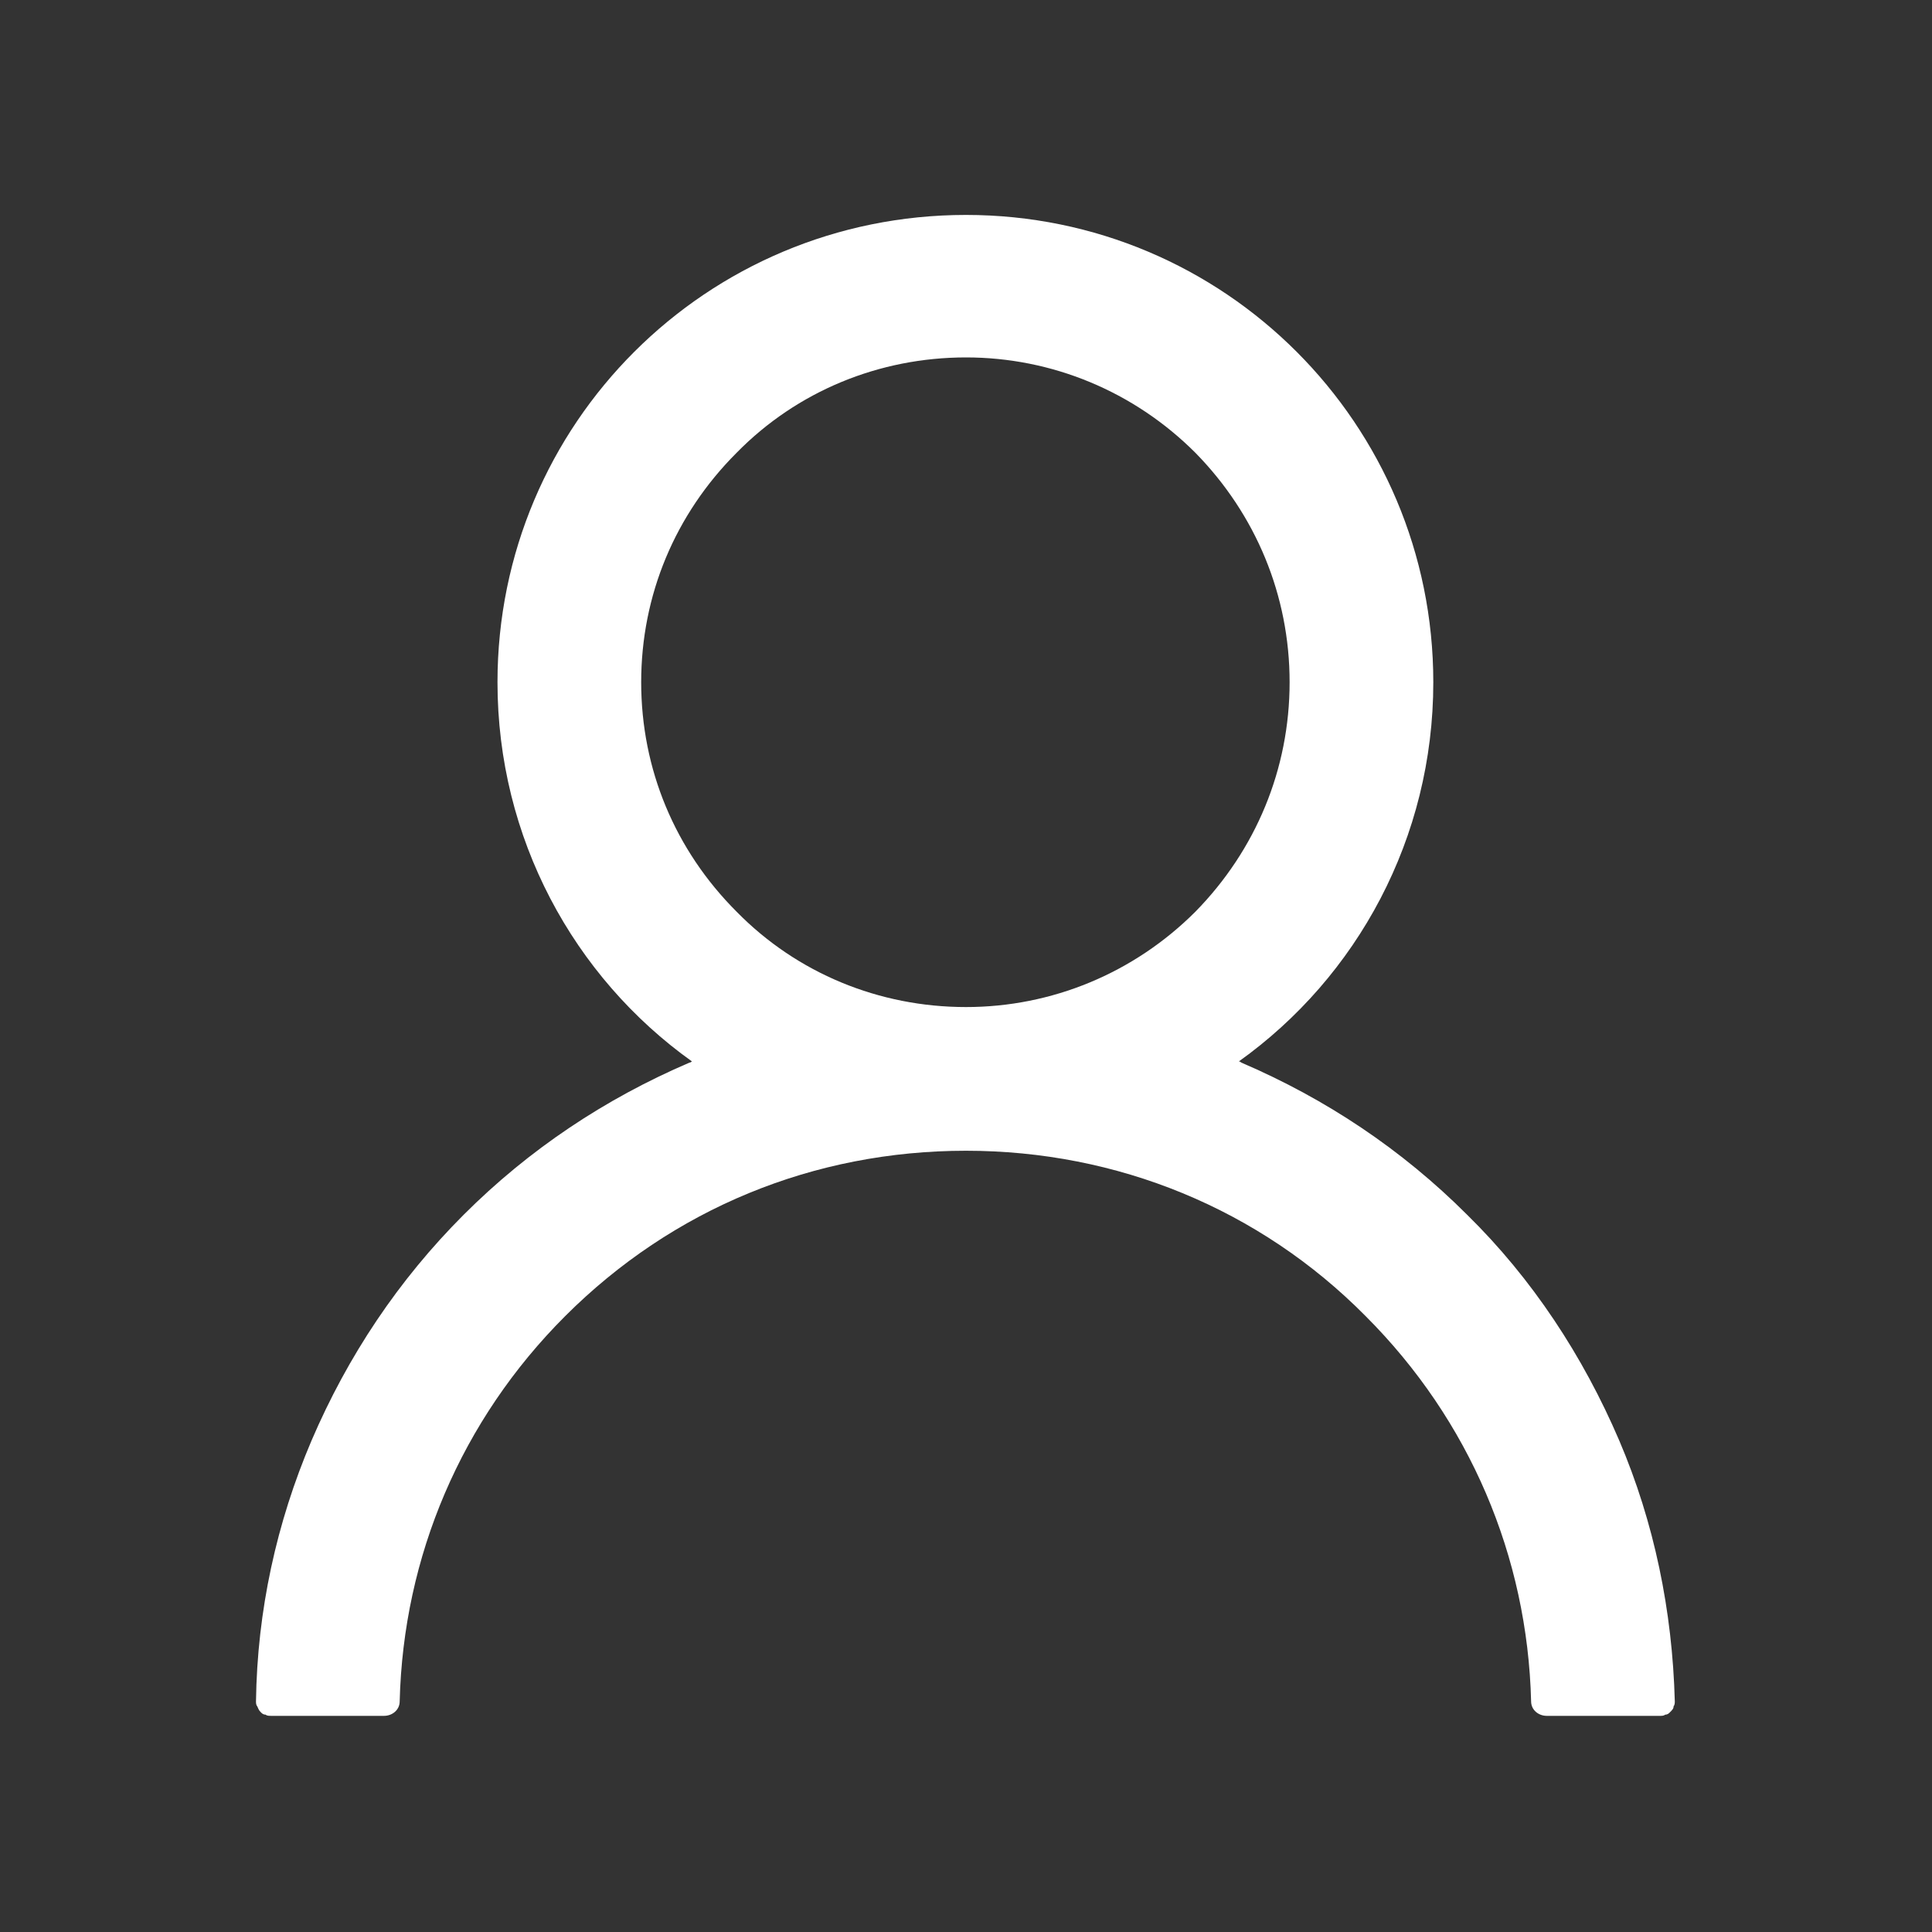 <svg width="16" height="16" viewBox="0 0 16 16" fill="none" xmlns="http://www.w3.org/2000/svg" xmlns:xlink="http://www.w3.org/1999/xlink">
	<rect x="0" y="0" width="16" height="16" fill="#333333" stroke="none"/>
	<desc>
			Created with Pixso.
	</desc>
	<defs>
		<clipPath id="clip3_131">
			<rect id="icon/outlined/application/user" width="16" height="16" fill="white" fill-opacity="0"/>
		</clipPath>
	</defs>
	<rect id="icon/outlined/application/user" width="16" height="16" fill="#FFFFFF" fill-opacity="0"/>
	<g clip-path="url(#clip3_131)">
		<path id="Vector" d="M13.41 11.93C13.11 11.23 12.69 10.59 12.15 10.06C11.61 9.52 10.98 9.1 10.28 8.8C10.28 8.8 10.27 8.79 10.26 8.79C11.24 8.09 11.87 6.94 11.87 5.65C11.87 3.51 10.14 1.78 8 1.78C5.85 1.78 4.12 3.51 4.12 5.65C4.12 6.94 4.75 8.09 5.73 8.79C5.72 8.8 5.71 8.8 5.71 8.8C5.01 9.1 4.38 9.52 3.84 10.06C3.3 10.6 2.88 11.23 2.58 11.93C2.29 12.61 2.13 13.34 2.12 14.09C2.12 14.1 2.12 14.12 2.13 14.13C2.14 14.15 2.14 14.16 2.16 14.18C2.17 14.19 2.18 14.2 2.2 14.2C2.21 14.21 2.23 14.21 2.25 14.21L3.18 14.21C3.25 14.21 3.31 14.16 3.31 14.09C3.34 12.89 3.82 11.76 4.68 10.9C5.57 10.01 6.74 9.53 8 9.53C9.25 9.53 10.43 10.01 11.31 10.9C12.17 11.76 12.65 12.89 12.68 14.09C12.68 14.16 12.74 14.21 12.81 14.21L13.75 14.21C13.76 14.21 13.78 14.21 13.79 14.2C13.81 14.2 13.82 14.19 13.83 14.18C13.85 14.16 13.86 14.15 13.86 14.13C13.87 14.12 13.87 14.1 13.87 14.09C13.85 13.34 13.7 12.61 13.41 11.93ZM8 8.34C7.28 8.34 6.6 8.06 6.1 7.55C5.59 7.04 5.31 6.37 5.31 5.65C5.31 4.93 5.59 4.26 6.1 3.75C6.6 3.24 7.28 2.96 8 2.96C8.71 2.96 9.39 3.24 9.9 3.75C10.4 4.26 10.68 4.93 10.68 5.65C10.68 6.37 10.4 7.04 9.9 7.55C9.39 8.06 8.71 8.34 8 8.34Z" fill="#FFFFFF" fill-opacity="1" fill-rule="nonzero"/>
	</g>
</svg>
